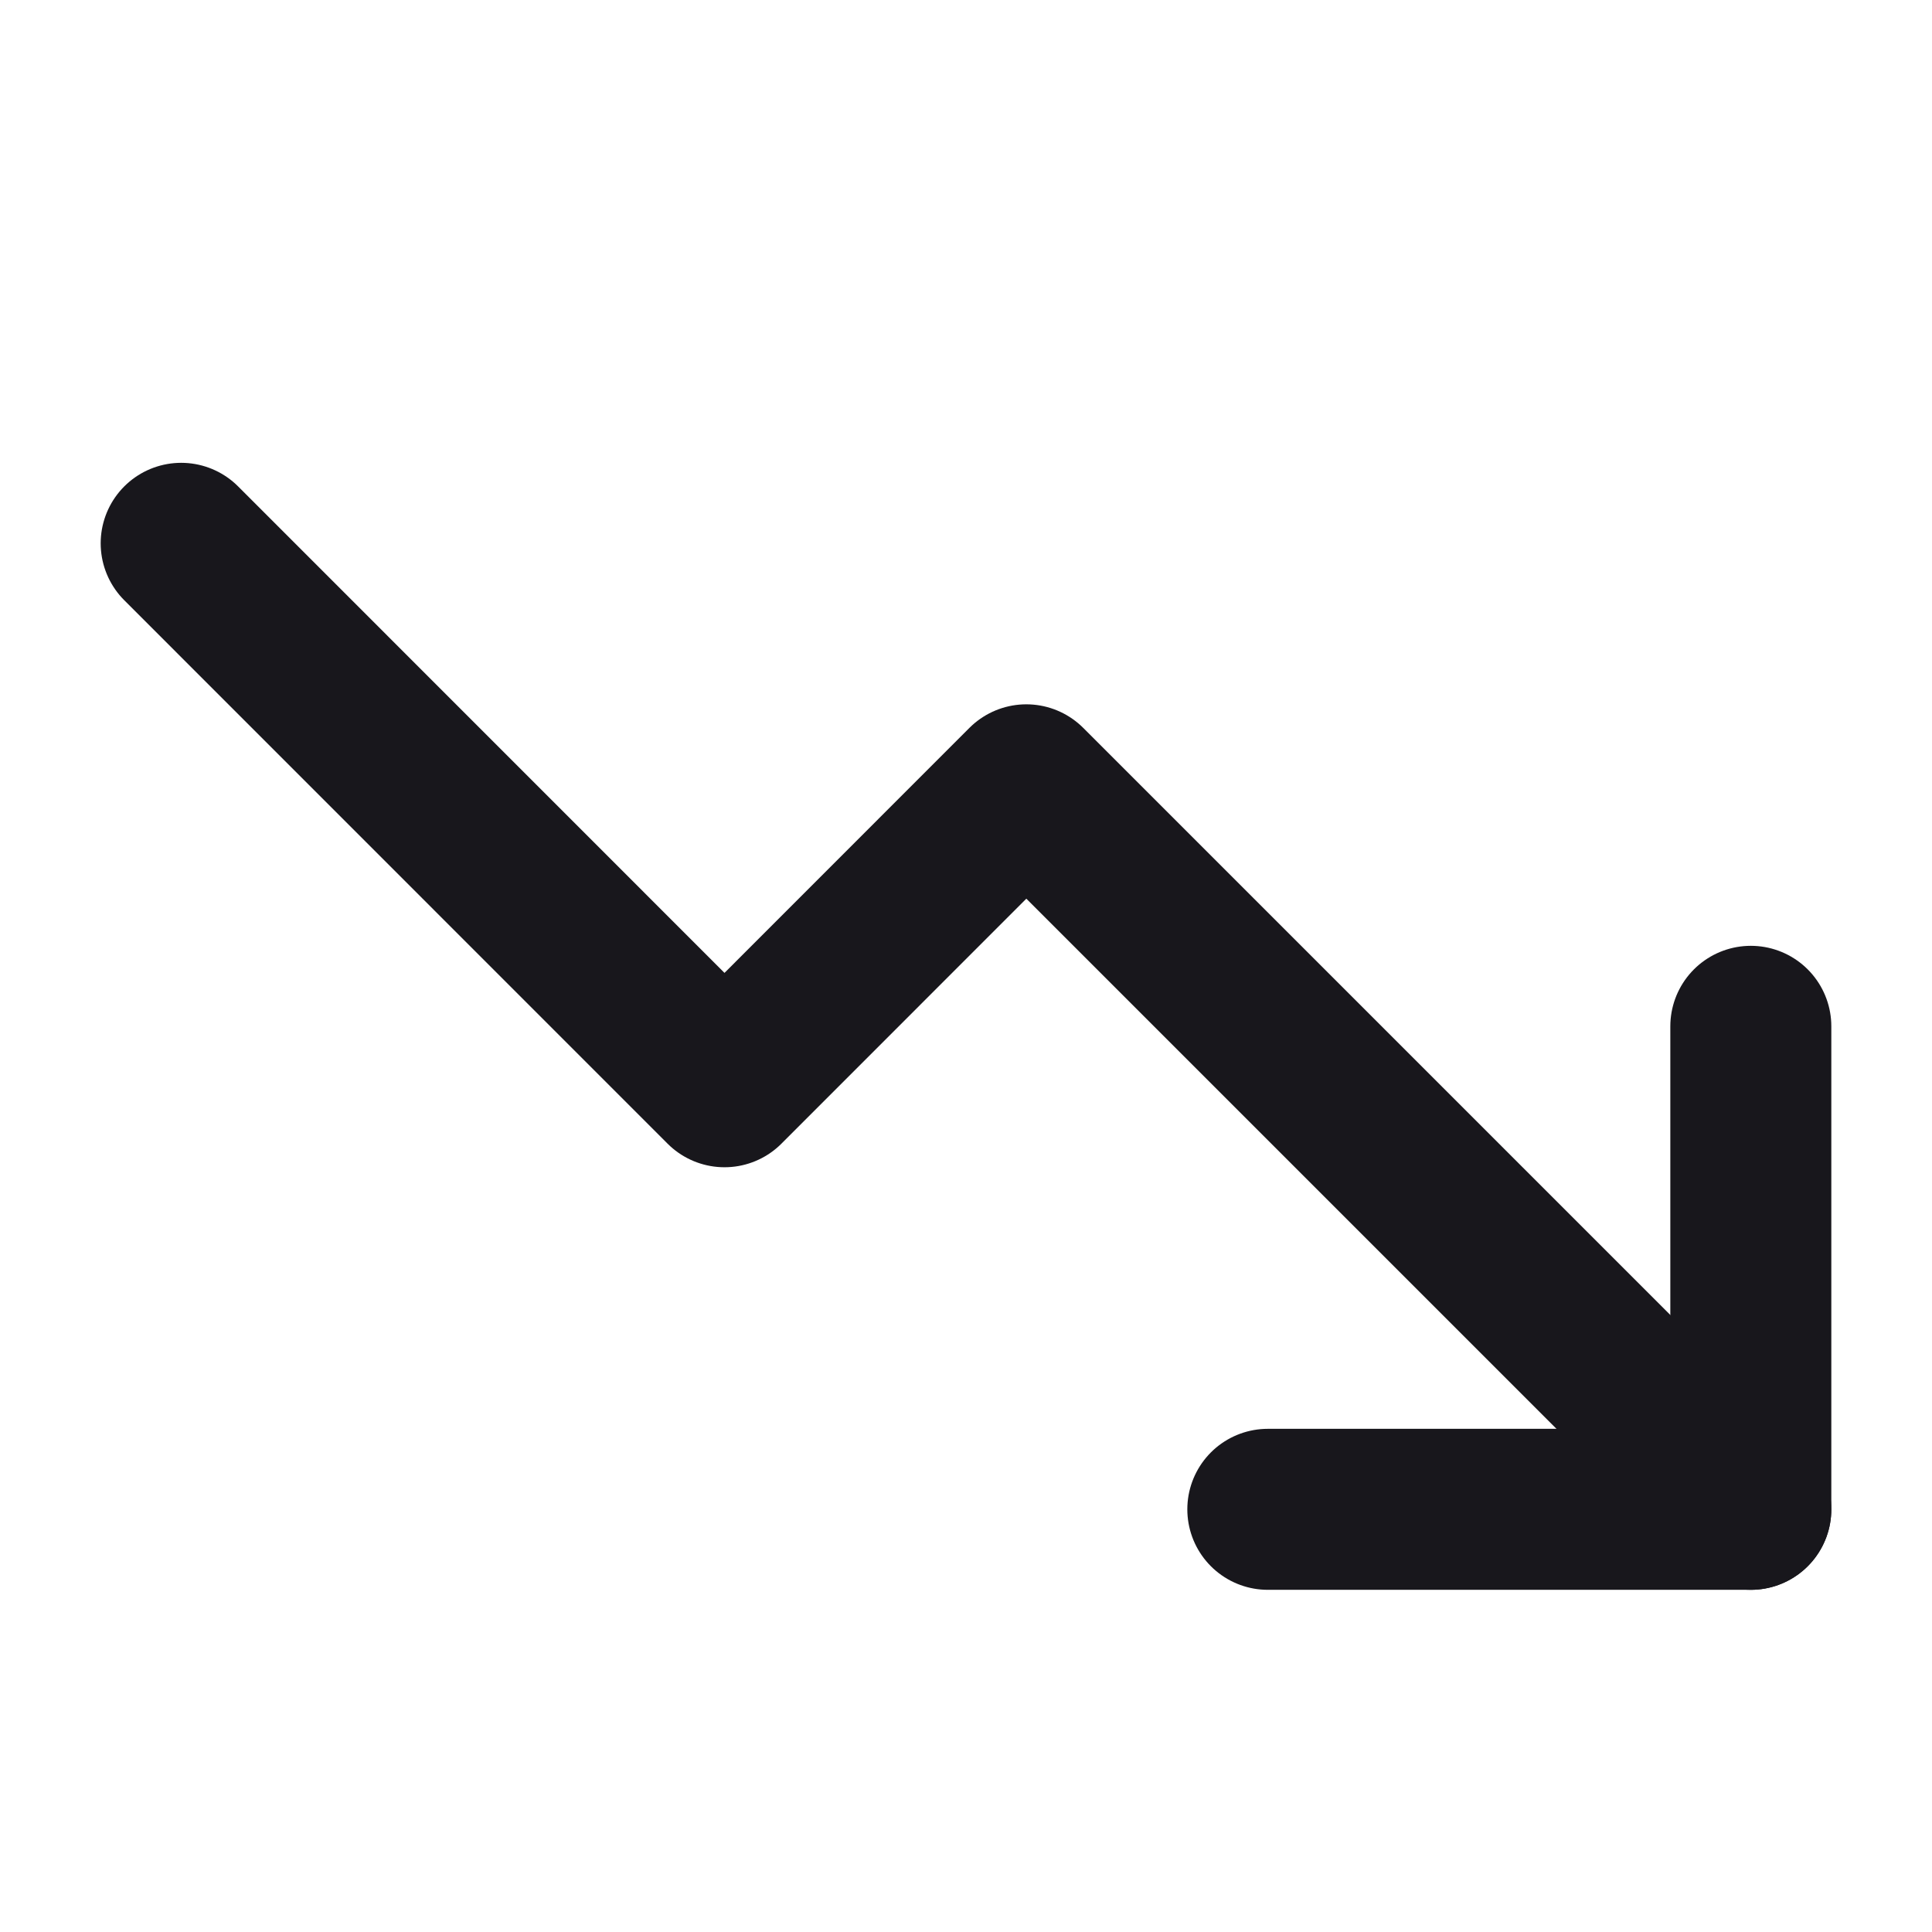 <svg width="18" height="18" viewBox="0 0 18 18" fill="none" xmlns="http://www.w3.org/2000/svg">
<path d="M16.312 14.062L9.562 7.312L6.75 10.125L1.688 5.062" stroke="#18171C" stroke-width="1.5" stroke-linecap="round" stroke-linejoin="round"/>
<path d="M16.312 9.562V14.062H11.812" stroke="#18171C" stroke-width="1.5" stroke-linecap="round" stroke-linejoin="round"/>
</svg>
